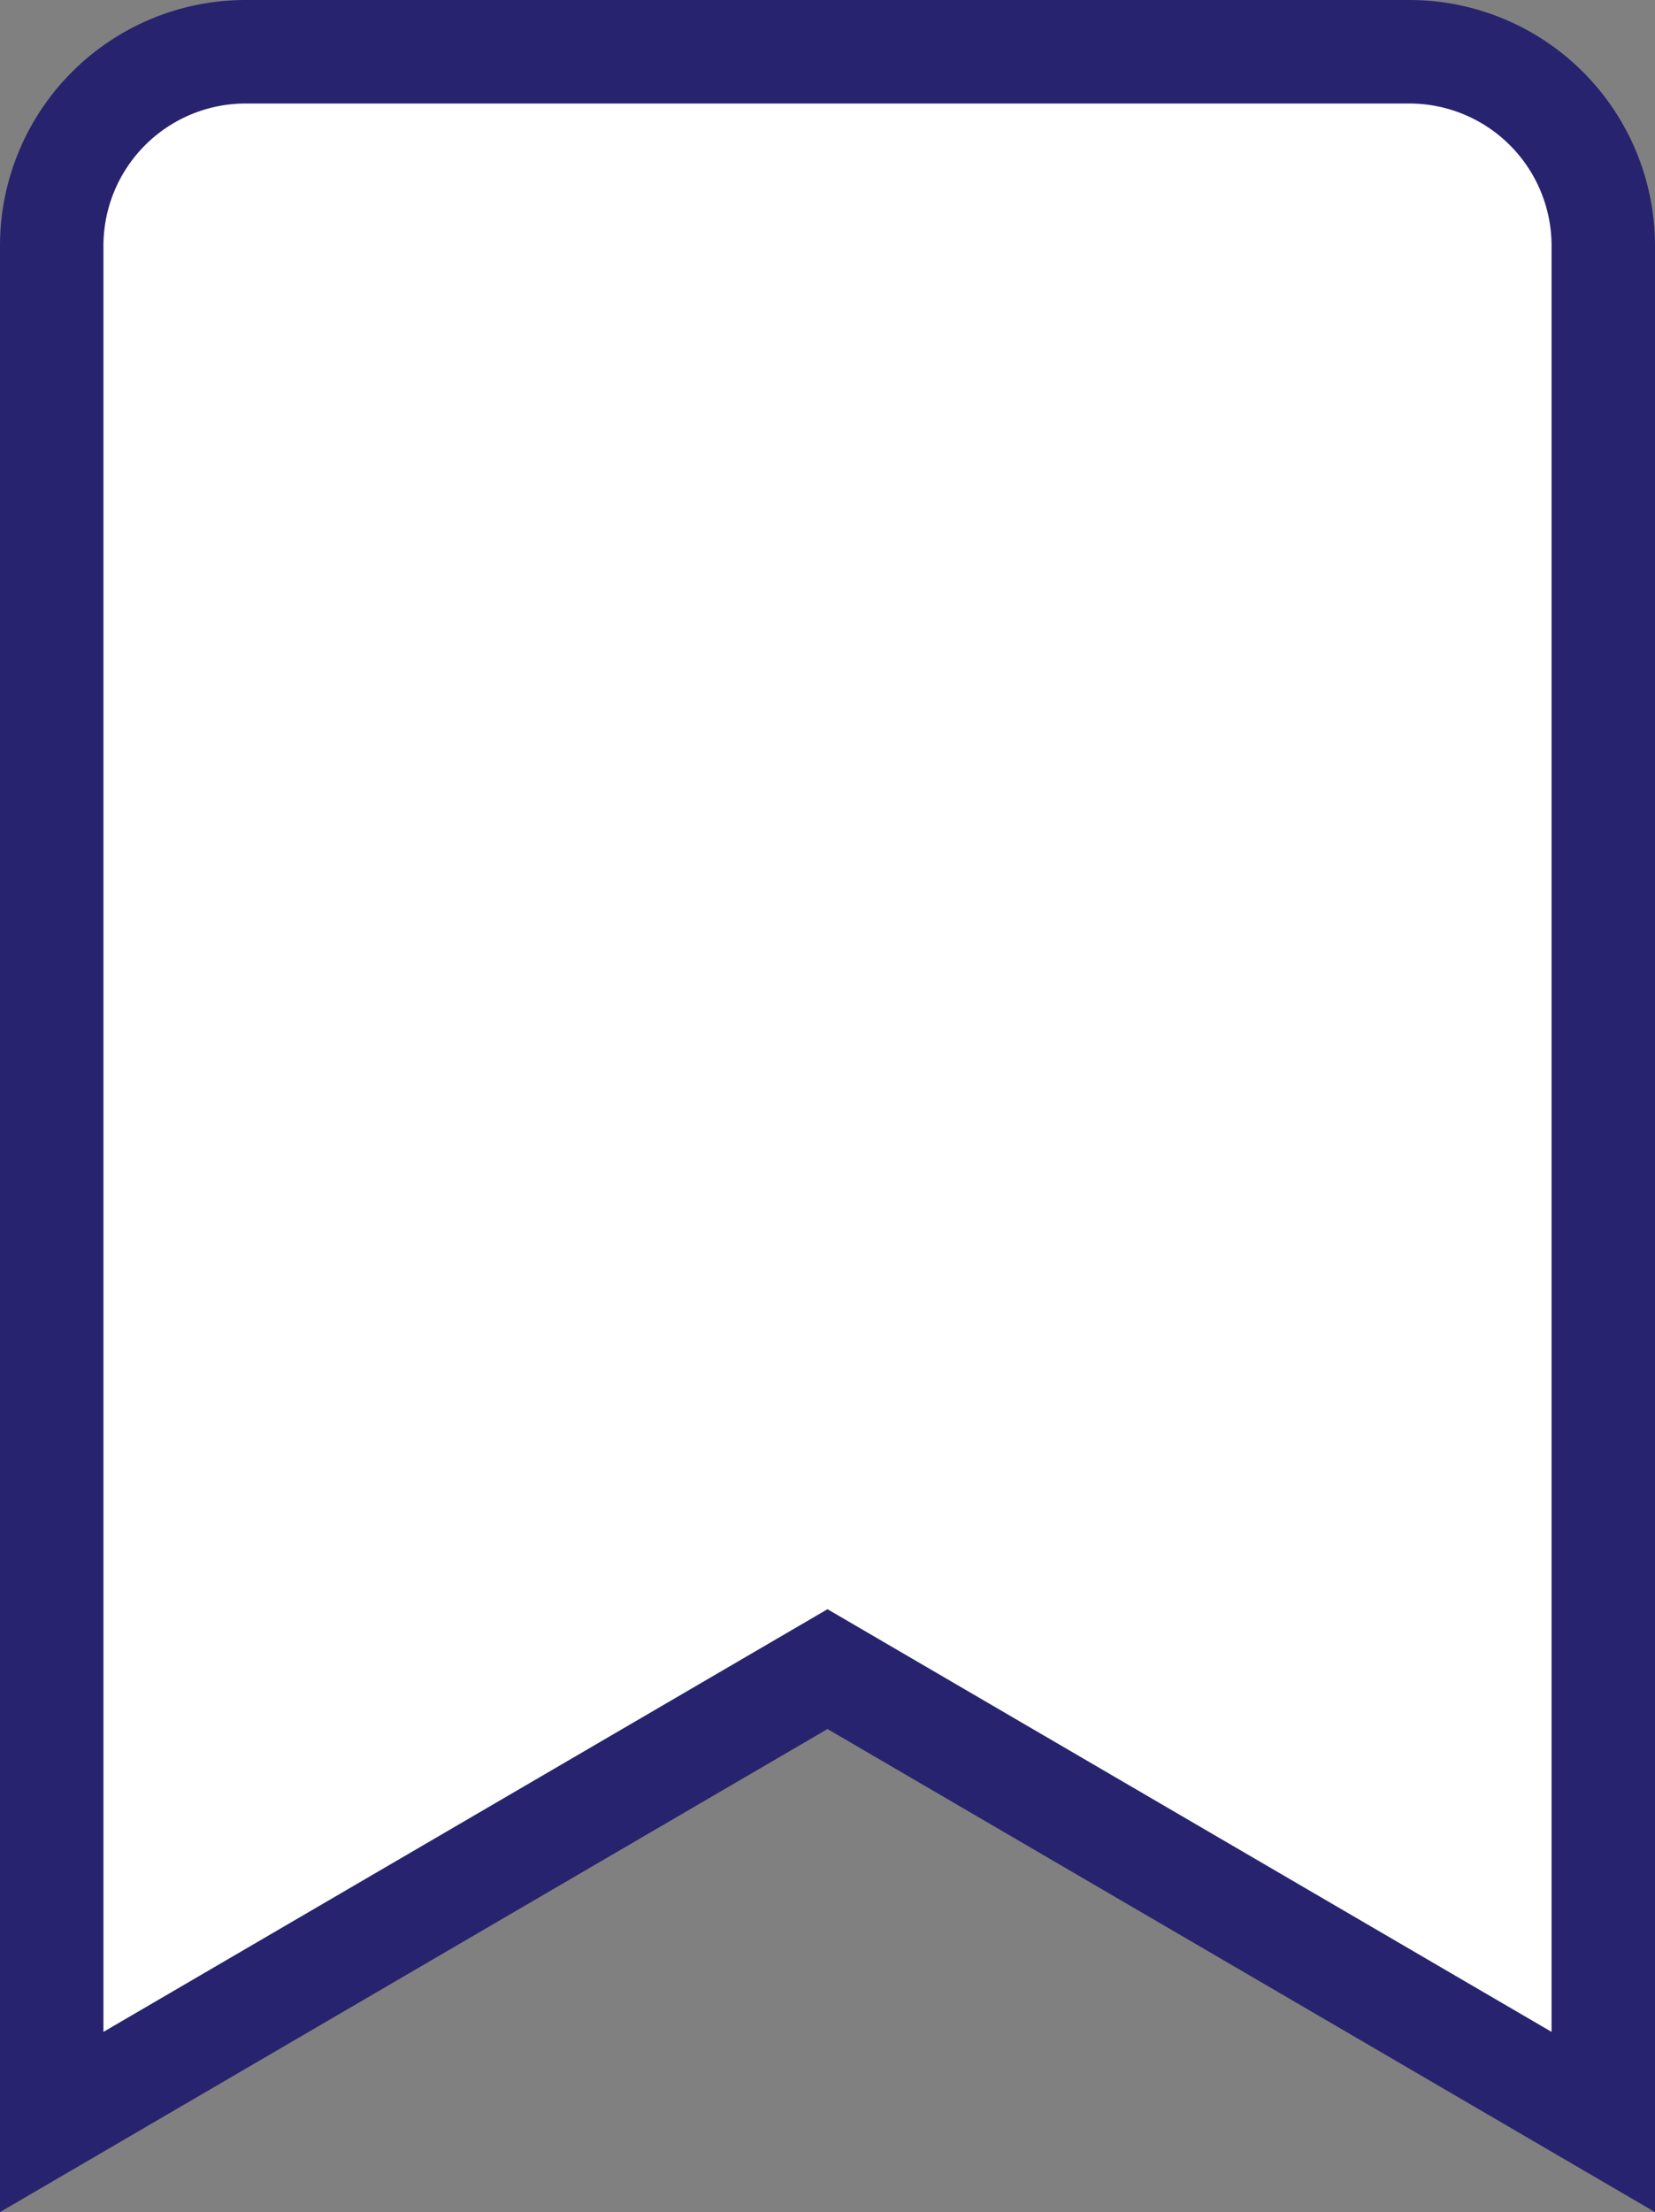 <svg xmlns="http://www.w3.org/2000/svg" width="16" height="21.371" viewBox="0 0 16 21.371">
  <rect x="0" y="0" width="16" height="21.371" fill="#808080" stroke="none"/>
  <path id="Icon_awesome-bookmark" data-name="Icon awesome-bookmark" d="M0,20V1.875A1.875,1.875,0,0,1,1.875,0h11.25A1.875,1.875,0,0,1,15,1.875V20L7.5,15.625Z" transform="translate(0.5 0.5)" fill="#fff" stroke="#28236e" stroke-width="1"/>
</svg>
